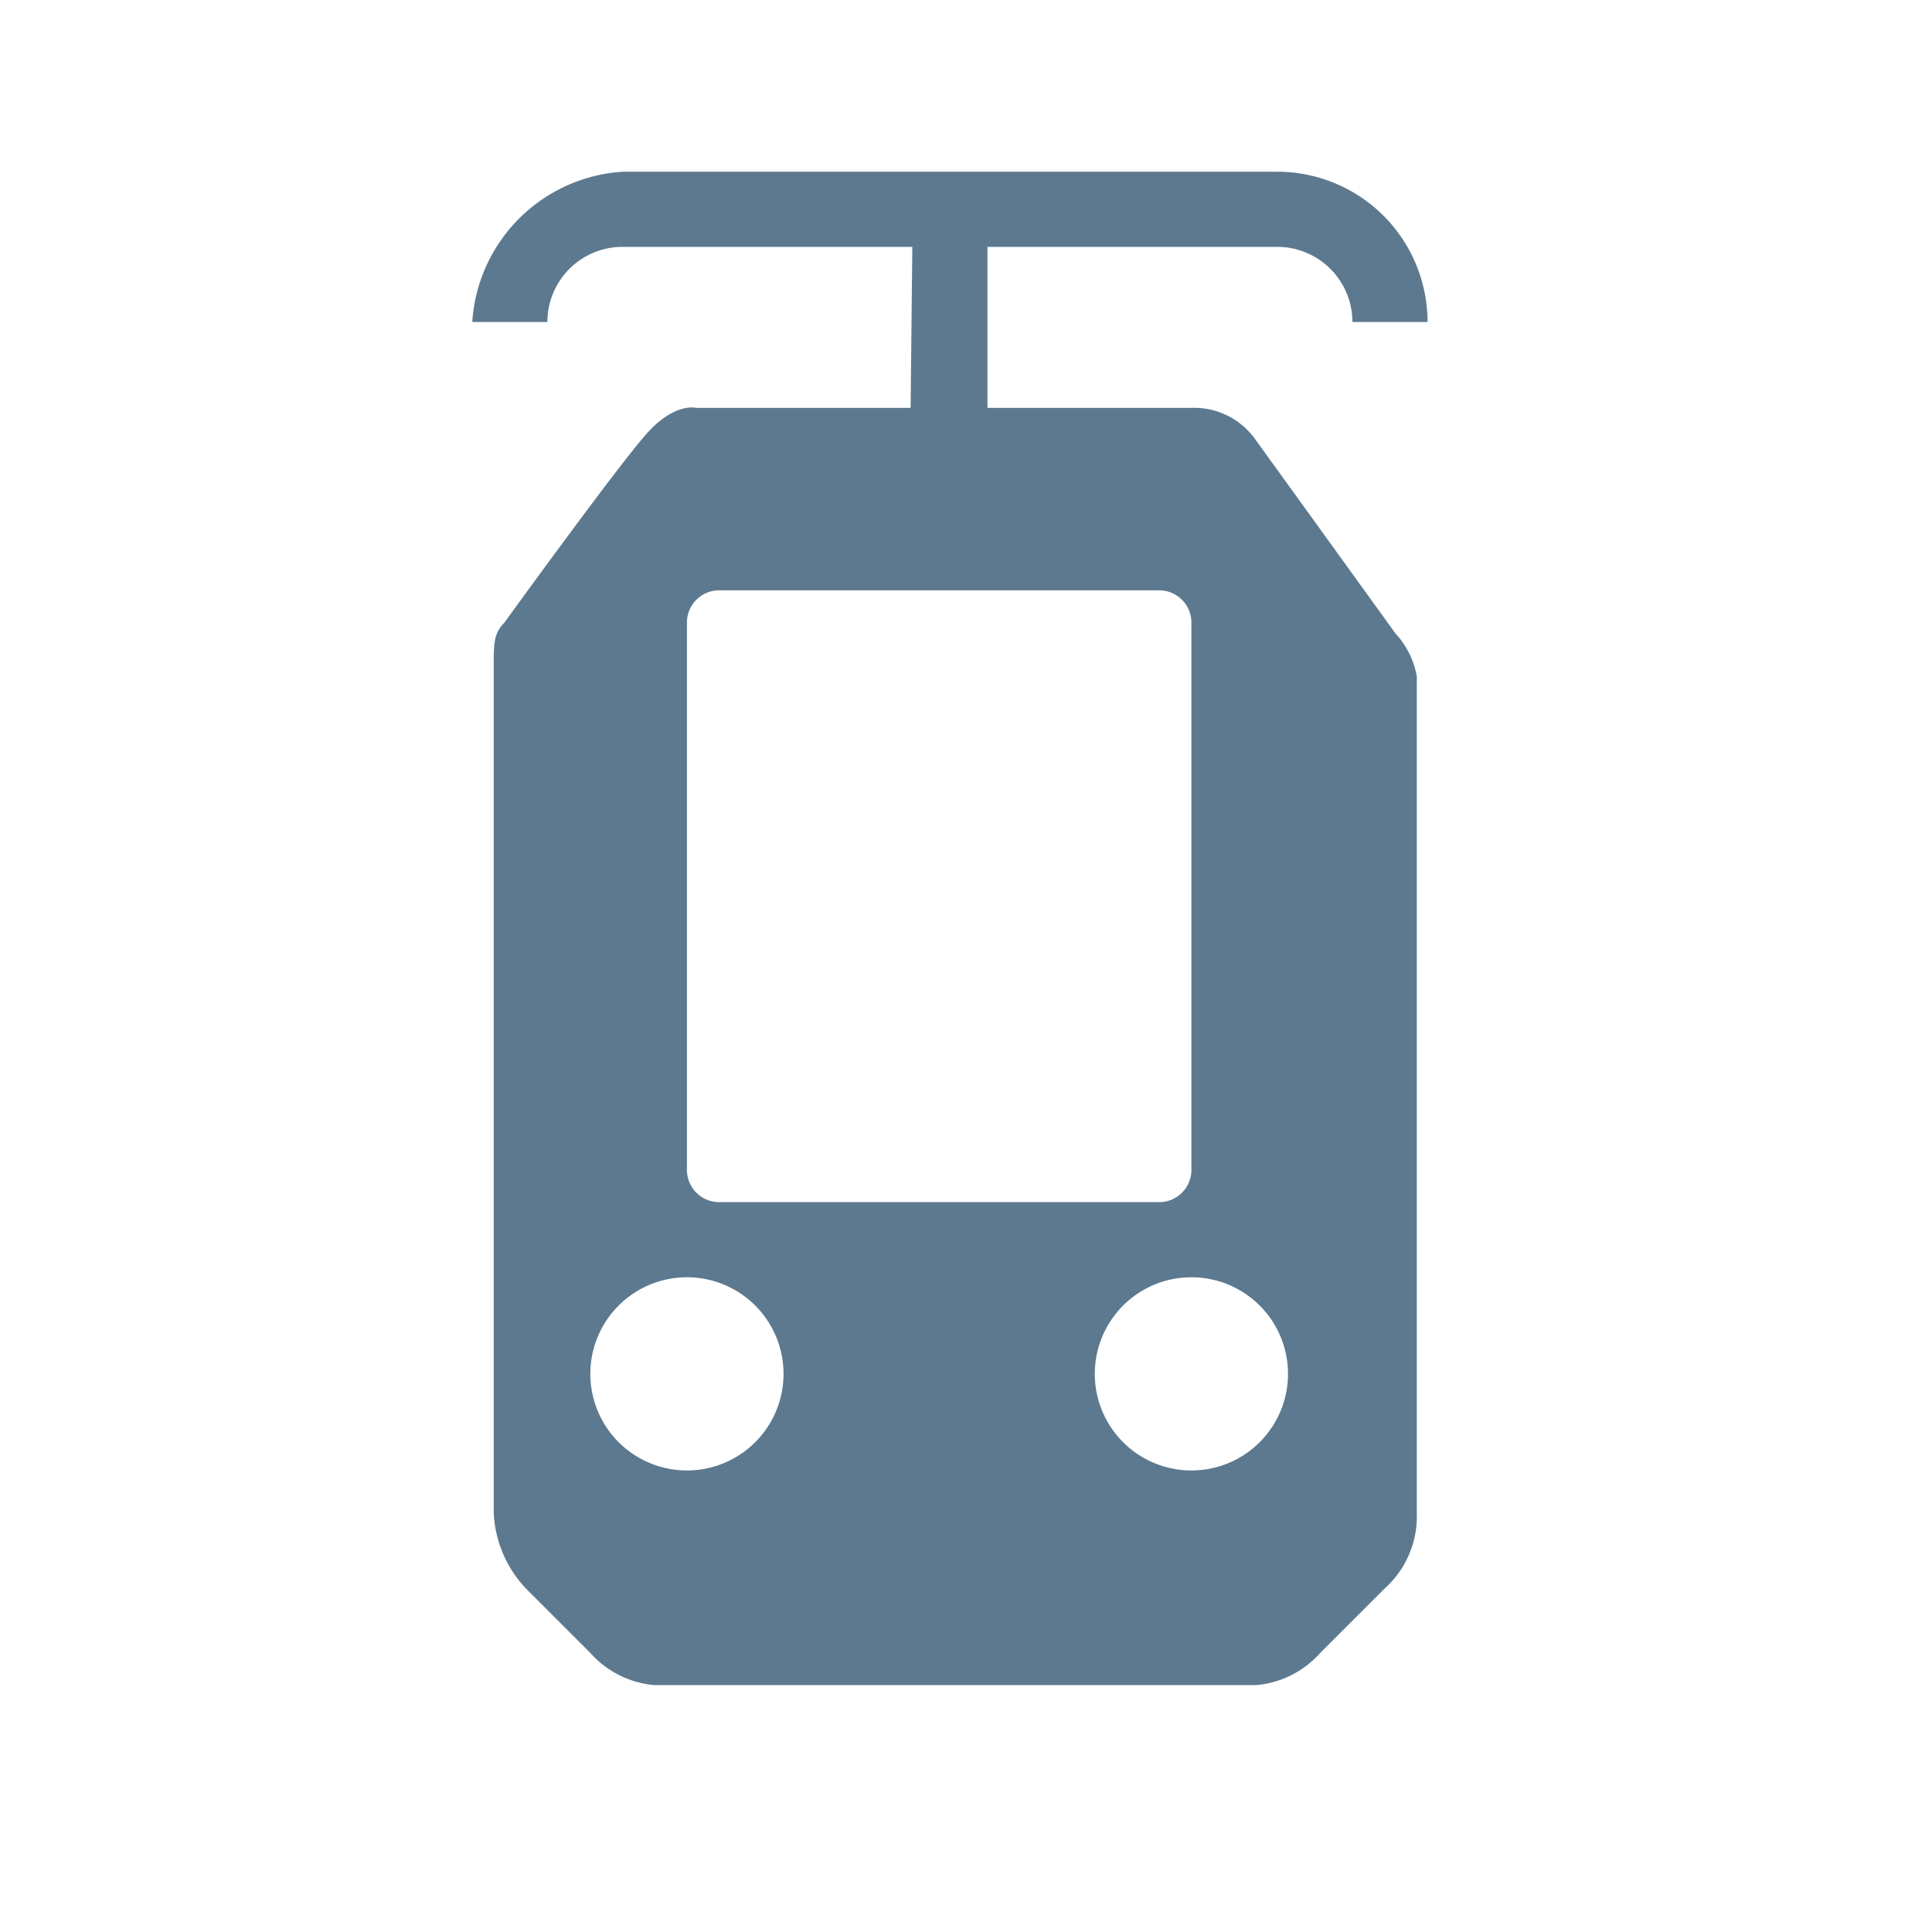 <svg xmlns="http://www.w3.org/2000/svg" width="18" height="18" viewBox="0 0 18 18">
  <g id="_3001_Tram_poi-blue-01" data-name="3001_Tram_poi-blue-01" transform="translate(-626 -96)">
    <path id="Pfad_50" data-name="Pfad 50" d="M15,7.9,13.7,6.1a.7.7,0,0,0-.6-.3H11.2V4.3h2.7a.7.7,0,0,1,.7.7h.7a1.4,1.4,0,0,0-1.4-1.4H7.8A1.5,1.5,0,0,0,6.4,5h.7a.7.7,0,0,1,.7-.7h2.7l-.016,1.5h-2s-.187-.05-.437.216S6.7,7.8,6.7,7.8c-.1.1-.1.2-.1.4v7.9a1.1,1.1,0,0,0,.3.7l.6.6a.9.9,0,0,0,.6.3h5.6a.9.9,0,0,0,.6-.3l.6-.6a.9.9,0,0,0,.3-.7V8.3a.8.8,0,0,0-.2-.4ZM8.4,7.8a.3.3,0,0,1,.3-.3h4.1a.3.3,0,0,1,.3.3v5.1a.3.3,0,0,1-.3.3H8.7a.3.3,0,0,1-.3-.3Zm0,7.9a.9.9,0,1,1,.9-.9A.9.9,0,0,1,8.4,15.7Zm4.7,0a.9.9,0,1,1,.9-.9A.9.9,0,0,1,13.1,15.7Z" transform="translate(624 94)" fill="#5c798f"/>
    <rect id="Rechteck_95" data-name="Rechteck 95" width="18" height="18" transform="translate(626 96)" fill="none"/>
  </g>
</svg>
